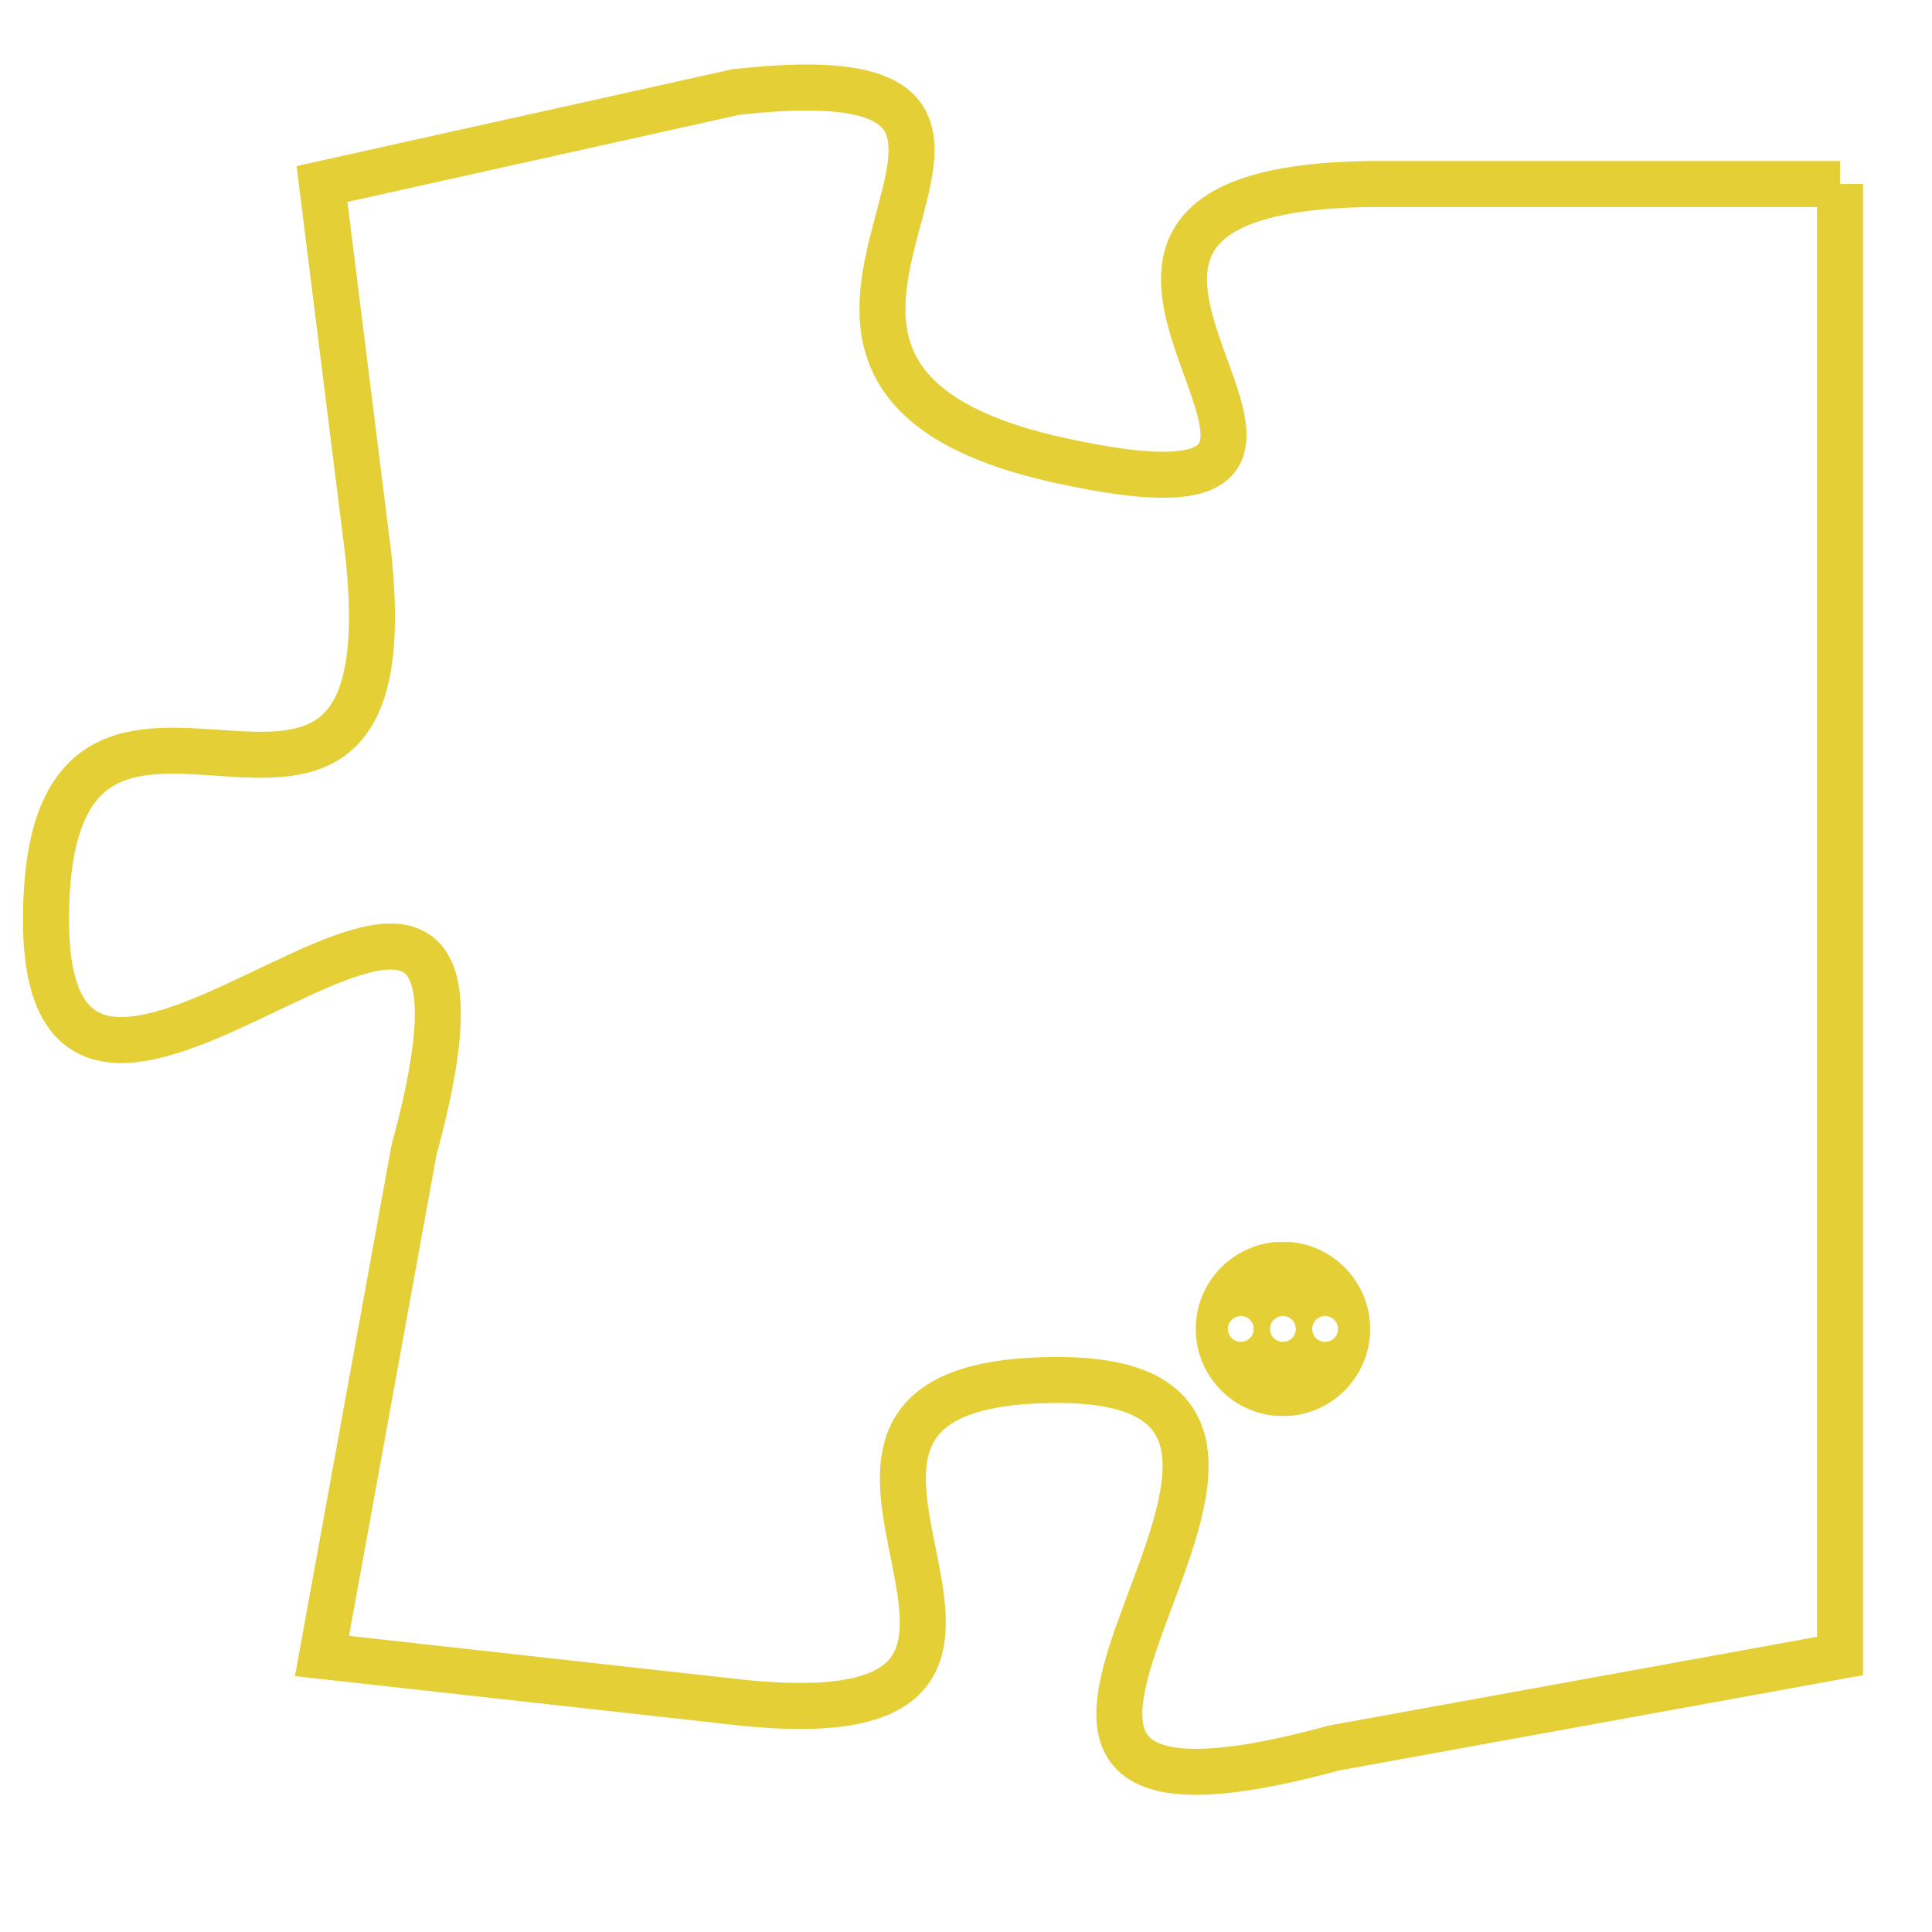 <svg version="1.1" xmlns="http://www.w3.org/2000/svg" xmlns:xlink="http://www.w3.org/1999/xlink" fill="transparent" x="0" y="0" width="350" height="350" preserveAspectRatio="xMinYMin slice"><style type="text/css">.links{fill:transparent;stroke: #E4CF37;}.links:hover{fill:#63D272; opacity:0.4;}</style><defs><g id="allt"><path id="t6629" d="M4290,1600 L4280,1600 C4270,1600 4282,1608 4273,1606 C4264,1604 4275,1597 4266,1598 L4257,1600 4257,1600 L4258,1608 C4259,1617 4251,1608 4251,1616 C4251,1624 4262,1610 4259,1621 L4257,1632 4257,1632 L4266,1633 C4275,1634 4265,1626 4273,1626 C4281,1626 4268,1637 4279,1634 L4290,1632 L4290,1632 L4290,1600"/></g><clipPath id="c" clipRule="evenodd" fill="transparent"><use href="#t6629"/></clipPath></defs><svg viewBox="4250 1596 41 42" preserveAspectRatio="xMinYMin meet"><svg width="4380" height="2430"><g><image crossorigin="anonymous" x="0" y="0" href="https://nftpuzzle.license-token.com/assets/completepuzzle.svg" width="100%" height="100%" /><g class="links"><use href="#t6629"/></g></g></svg><svg x="4276" y="1623" height="9%" width="9%" viewBox="0 0 330 330"><g><a xlink:href="https://nftpuzzle.license-token.com/" class="links"><title>See the most innovative NFT based token software licensing project</title><path fill="#E4CF37" id="more" d="M165,0C74.019,0,0,74.019,0,165s74.019,165,165,165s165-74.019,165-165S255.981,0,165,0z M85,190 c-13.785,0-25-11.215-25-25s11.215-25,25-25s25,11.215,25,25S98.785,190,85,190z M165,190c-13.785,0-25-11.215-25-25 s11.215-25,25-25s25,11.215,25,25S178.785,190,165,190z M245,190c-13.785,0-25-11.215-25-25s11.215-25,25-25 c13.785,0,25,11.215,25,25S258.785,190,245,190z"></path></a></g></svg></svg></svg>